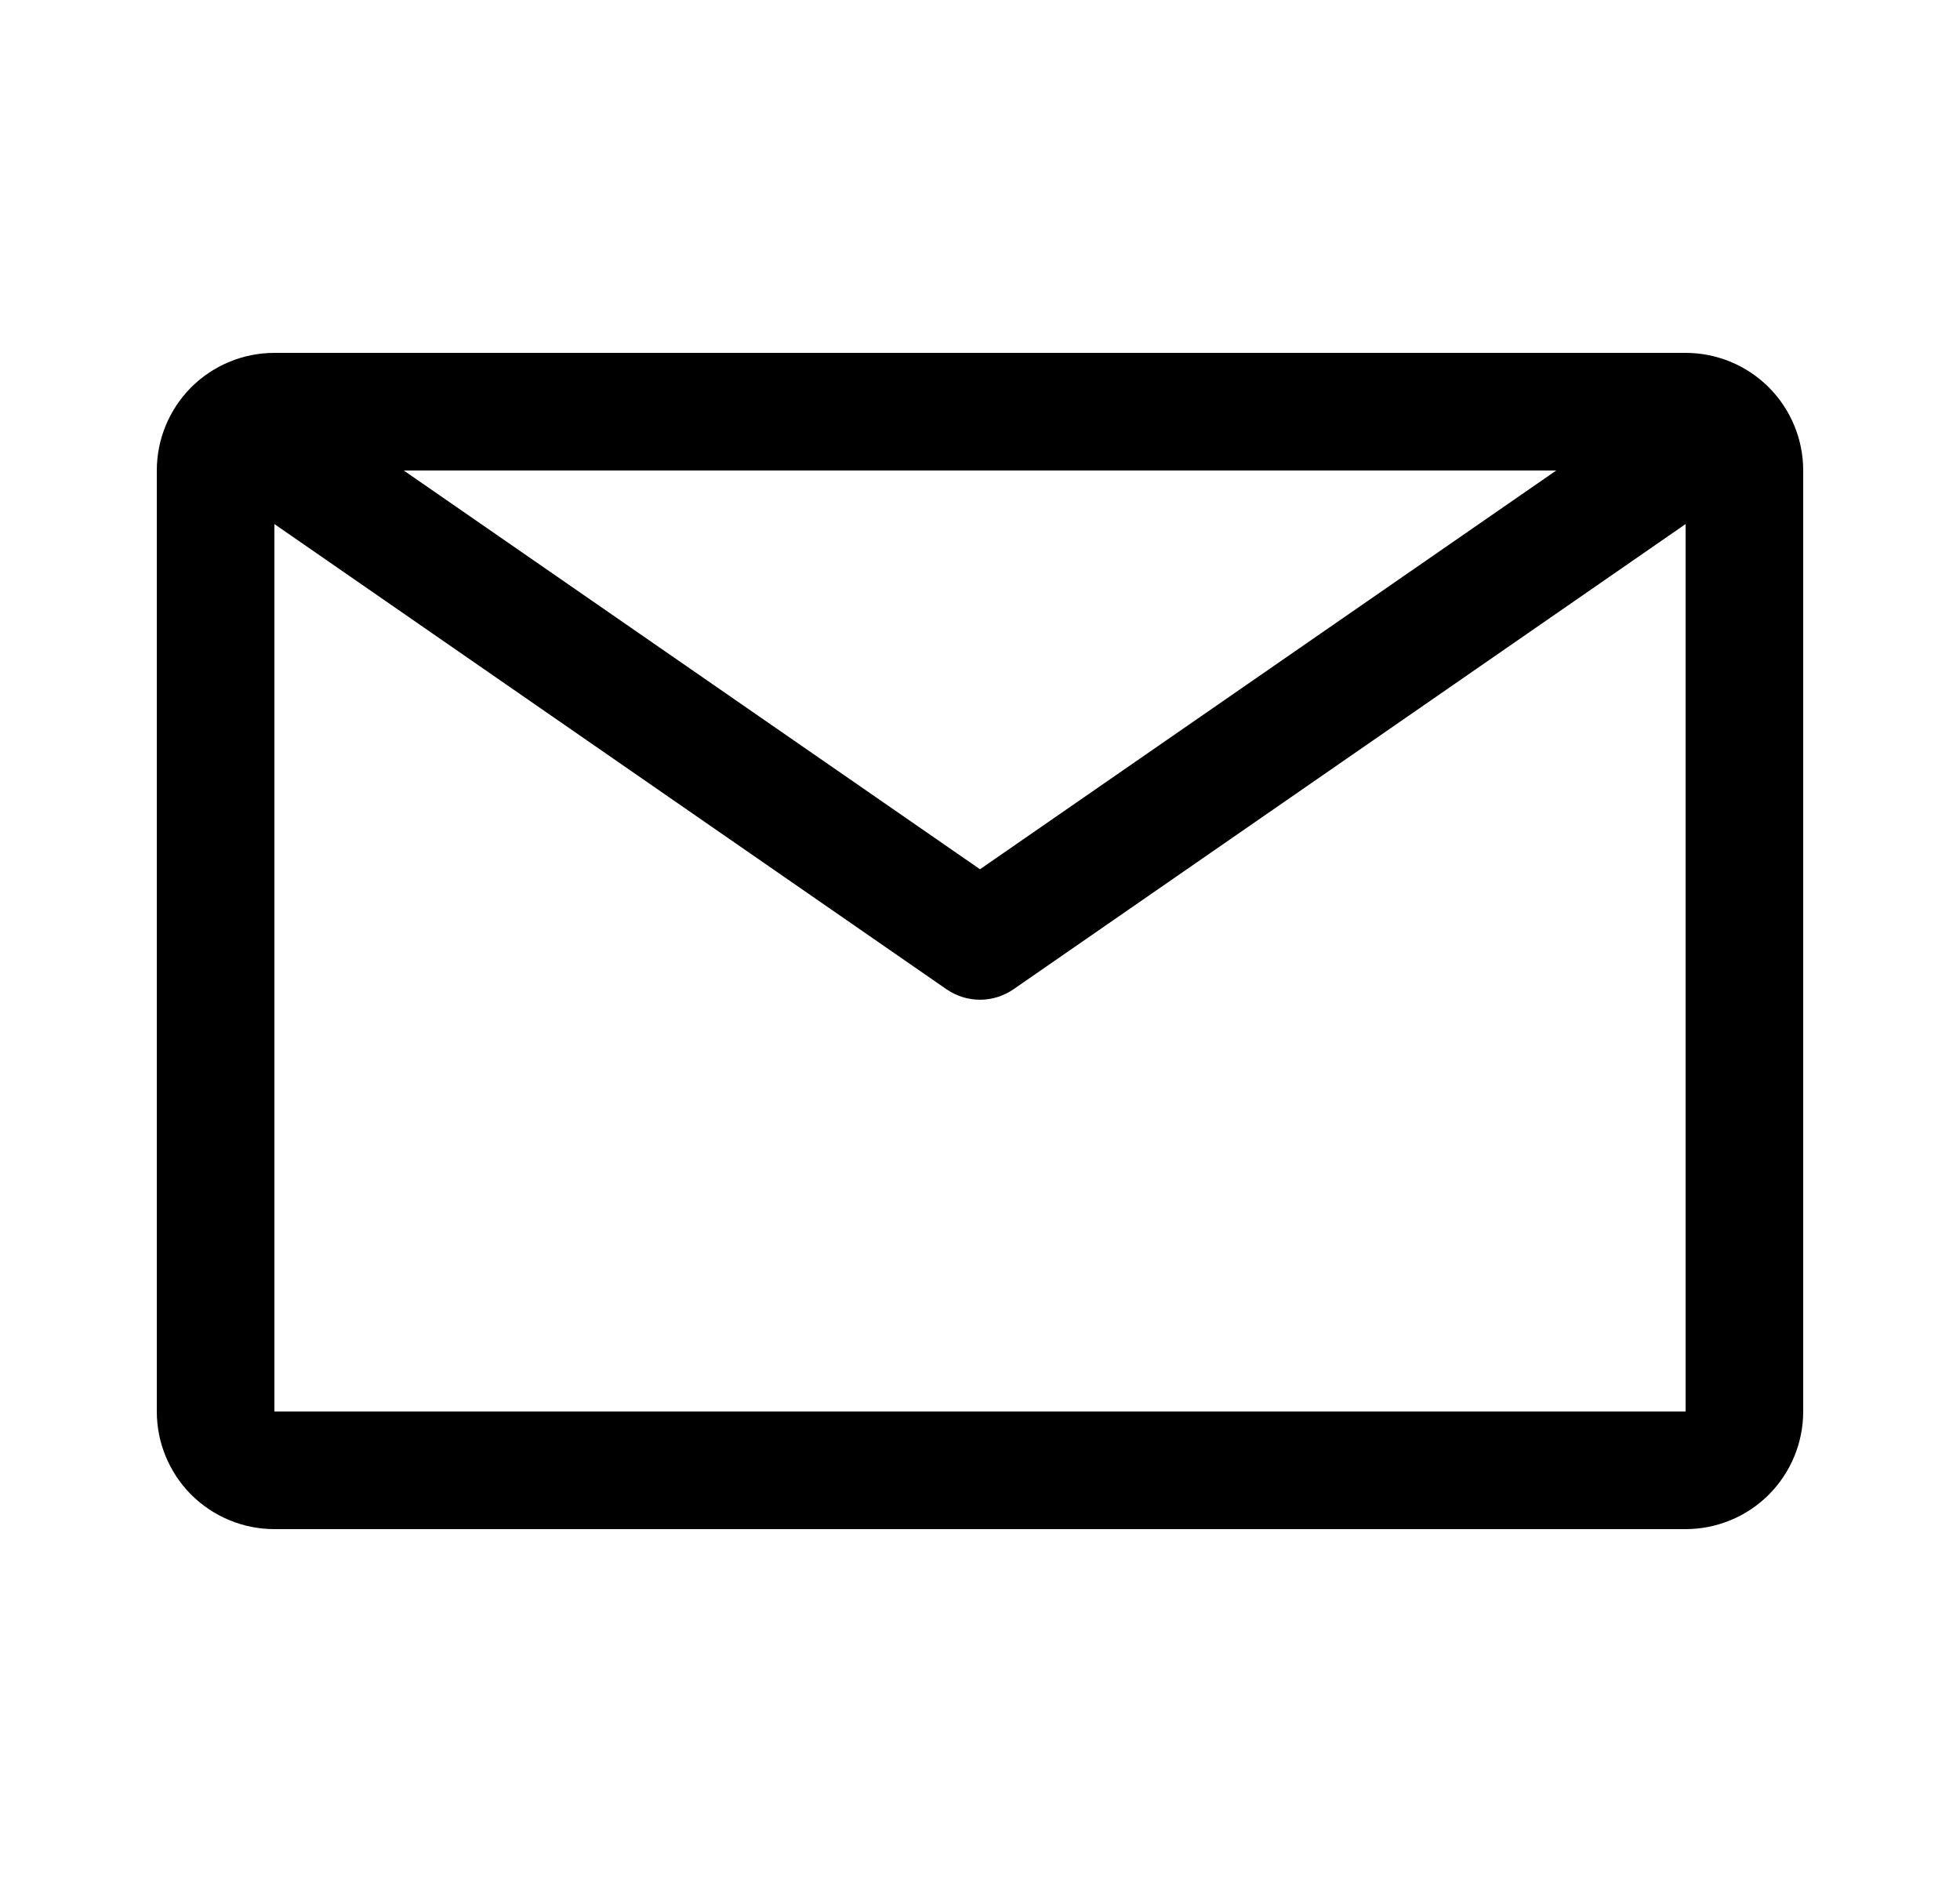 <svg width="25" height="24" viewBox="0 0 25 24" fill="none" xmlns="http://www.w3.org/2000/svg">
<g id="carbon:email">
<path id="Vector" d="M21.5 4.5H3.5C3.102 4.5 2.721 4.658 2.439 4.939C2.158 5.221 2 5.602 2 6V18C2 18.398 2.158 18.779 2.439 19.061C2.721 19.342 3.102 19.5 3.5 19.5H21.5C21.898 19.5 22.279 19.342 22.561 19.061C22.842 18.779 23 18.398 23 18V6C23 5.602 22.842 5.221 22.561 4.939C22.279 4.658 21.898 4.5 21.5 4.5ZM19.85 6L12.5 11.085L5.15 6H19.85ZM3.5 18V6.683L12.072 12.615C12.198 12.702 12.347 12.749 12.5 12.749C12.653 12.749 12.802 12.702 12.928 12.615L21.5 6.683V18H3.5Z" fill="black"/>
</g>
</svg>
